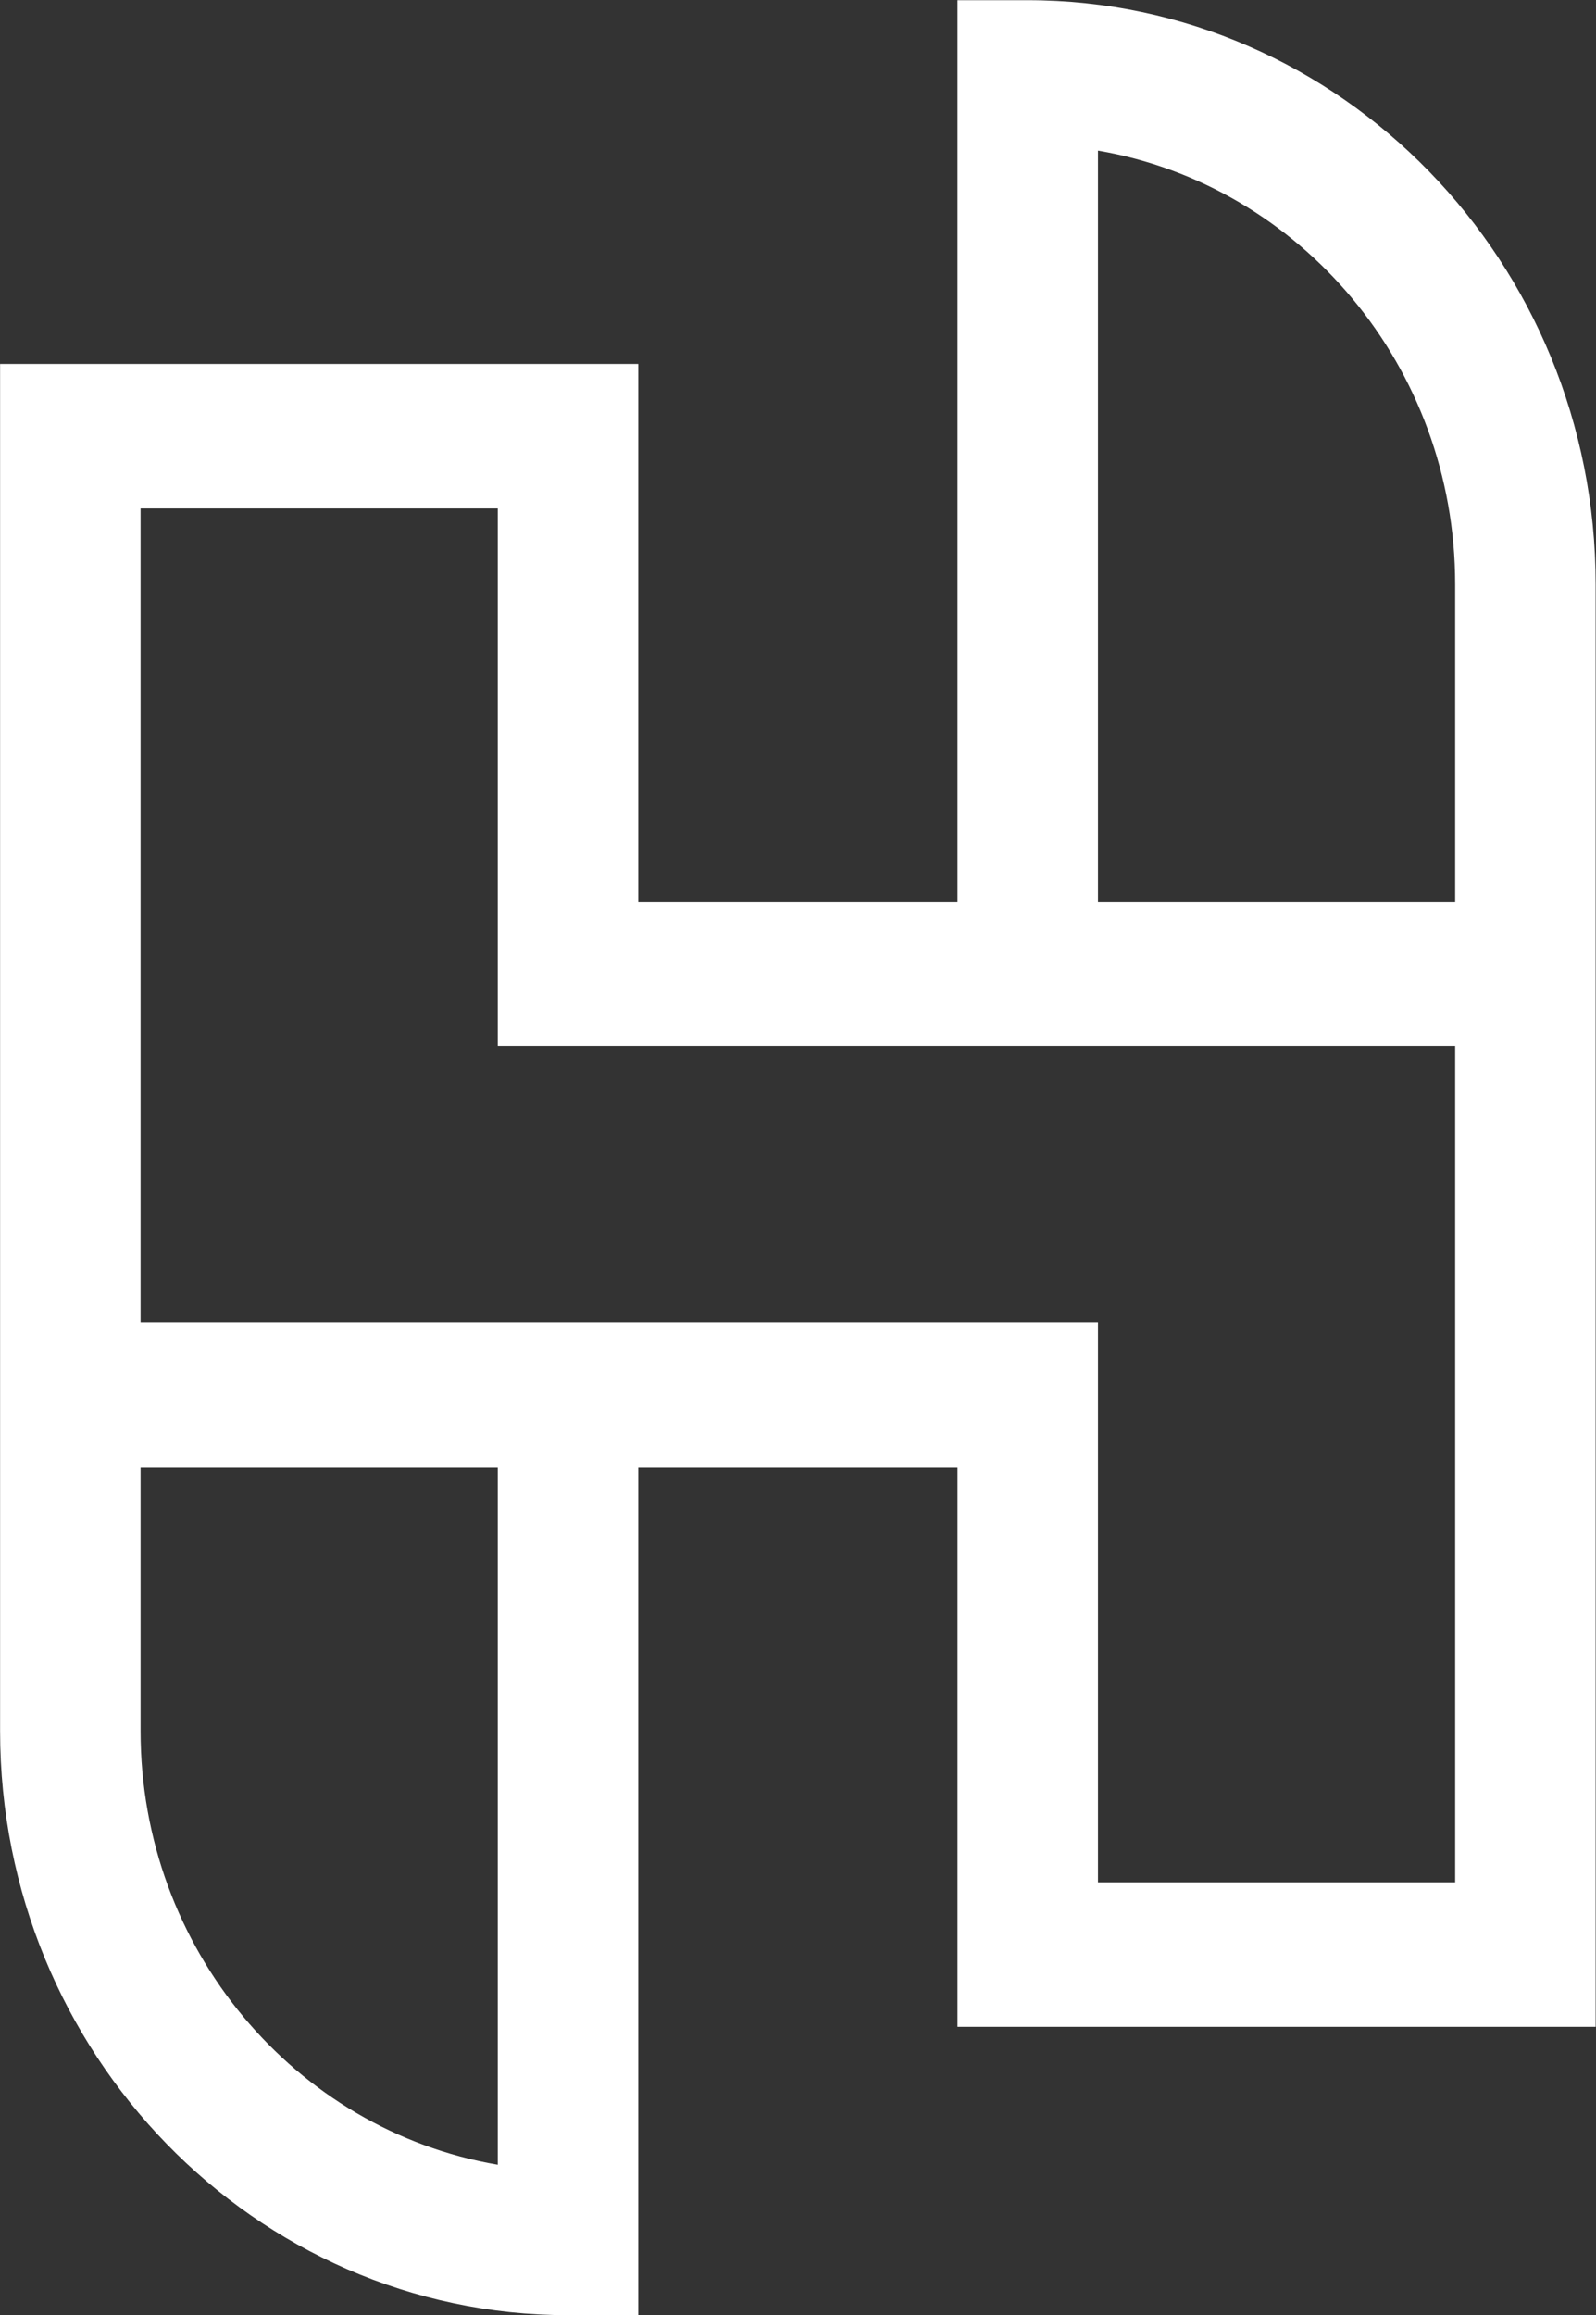<svg width="3629" height="5261" viewBox="0 0 3629 5261" fill="none" xmlns="http://www.w3.org/2000/svg">
<rect x="0" y="0" width="3629" height="5261" fill="#333333" stroke="none"/>
<path d="M2336.87 0.467H2177.17V2049.47H1451.21V827.034H0.218V3933.61C0.218 4665.54 579.476 5260.99 1291.51 5260.99H1451.21V3334.06H2177.17V4605.74H3628.17V1327.85C3628.17 595.914 3048.91 0.467 2336.87 0.467ZM1131.81 4919.18C671.532 4840.73 319.62 4428.56 319.62 3933.61V3334.06H1131.81V4919.18ZM3308.76 4277.41H2496.57V3005.73H319.62V1155.36H1131.81V2377.8H3308.76V4277.41ZM3308.76 2049.47H2496.57V342.281C2956.85 420.728 3308.76 832.78 3308.76 1327.85V2049.47Z" fill="white"/>
</svg>
